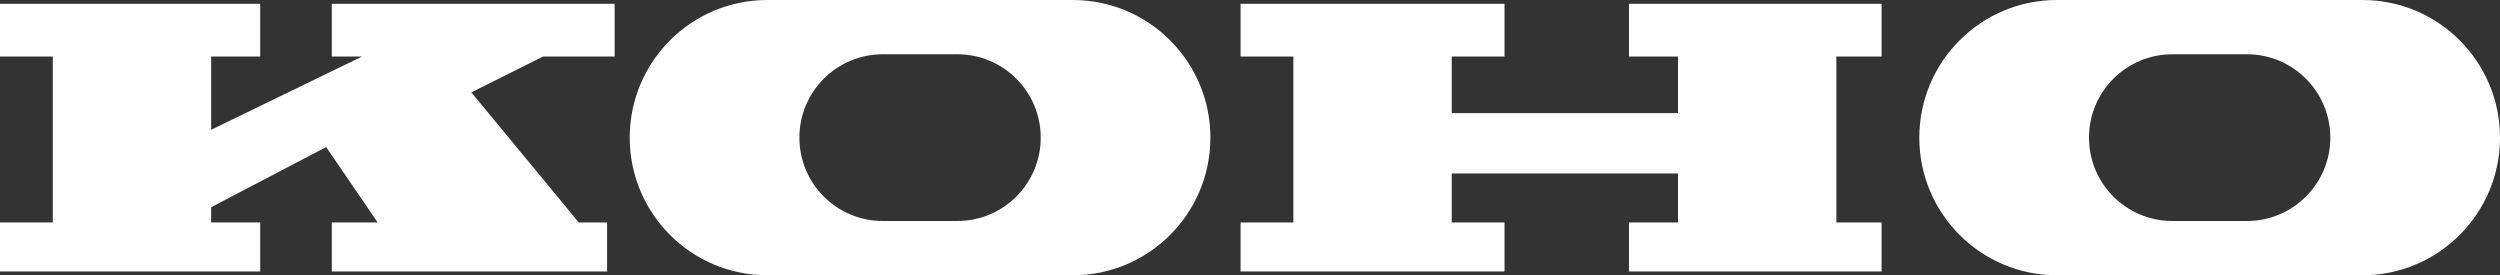 <svg width="663" height="73" viewBox="0 0 663 73" fill="none" xmlns="http://www.w3.org/2000/svg">
<rect x="0" y="0" width="663" height="73" fill="#333333" stroke="none"/>
<path fill-rule="evenodd" clip-rule="evenodd" d="M203.5 0C183.342 0 167 16.342 167 36.5C167 56.658 183.342 73 203.5 73H284.5C304.658 73 321 56.658 321 36.5C321 16.342 304.658 0 284.5 0H203.5ZM234.106 14.394C221.897 14.394 212 24.291 212 36.5C212 48.709 221.897 58.606 234.106 58.606H253.894C266.103 58.606 276 48.709 276 36.5C276 24.291 266.103 14.394 253.894 14.394H234.106ZM0 1H69V15H56V34.417L96 15H88V1H163V15H144L125 24.5L153.5 59H161V72H88V59H100.159L86.5 39L56 54.954V59H69V72H0V59H14V15H0V1ZM399 1H329V15H343V30V46V59H329V72H399V59H385V46H445V59H432V72H499V59H487V46V30V15H499V1H432V15H445V30H385V15H399V1ZM509 36.5C509 16.342 525.342 0 545.5 0H626.5C646.658 0 663 16.342 663 36.5C663 56.658 646.658 73 626.5 73H545.5C525.342 73 509 56.658 509 36.5ZM554 36.5C554 24.291 563.897 14.394 576.106 14.394H595.894C608.103 14.394 618 24.291 618 36.5C618 48.709 608.103 58.606 595.894 58.606H576.106C563.897 58.606 554 48.709 554 36.5Z" fill="white"/>
</svg>
